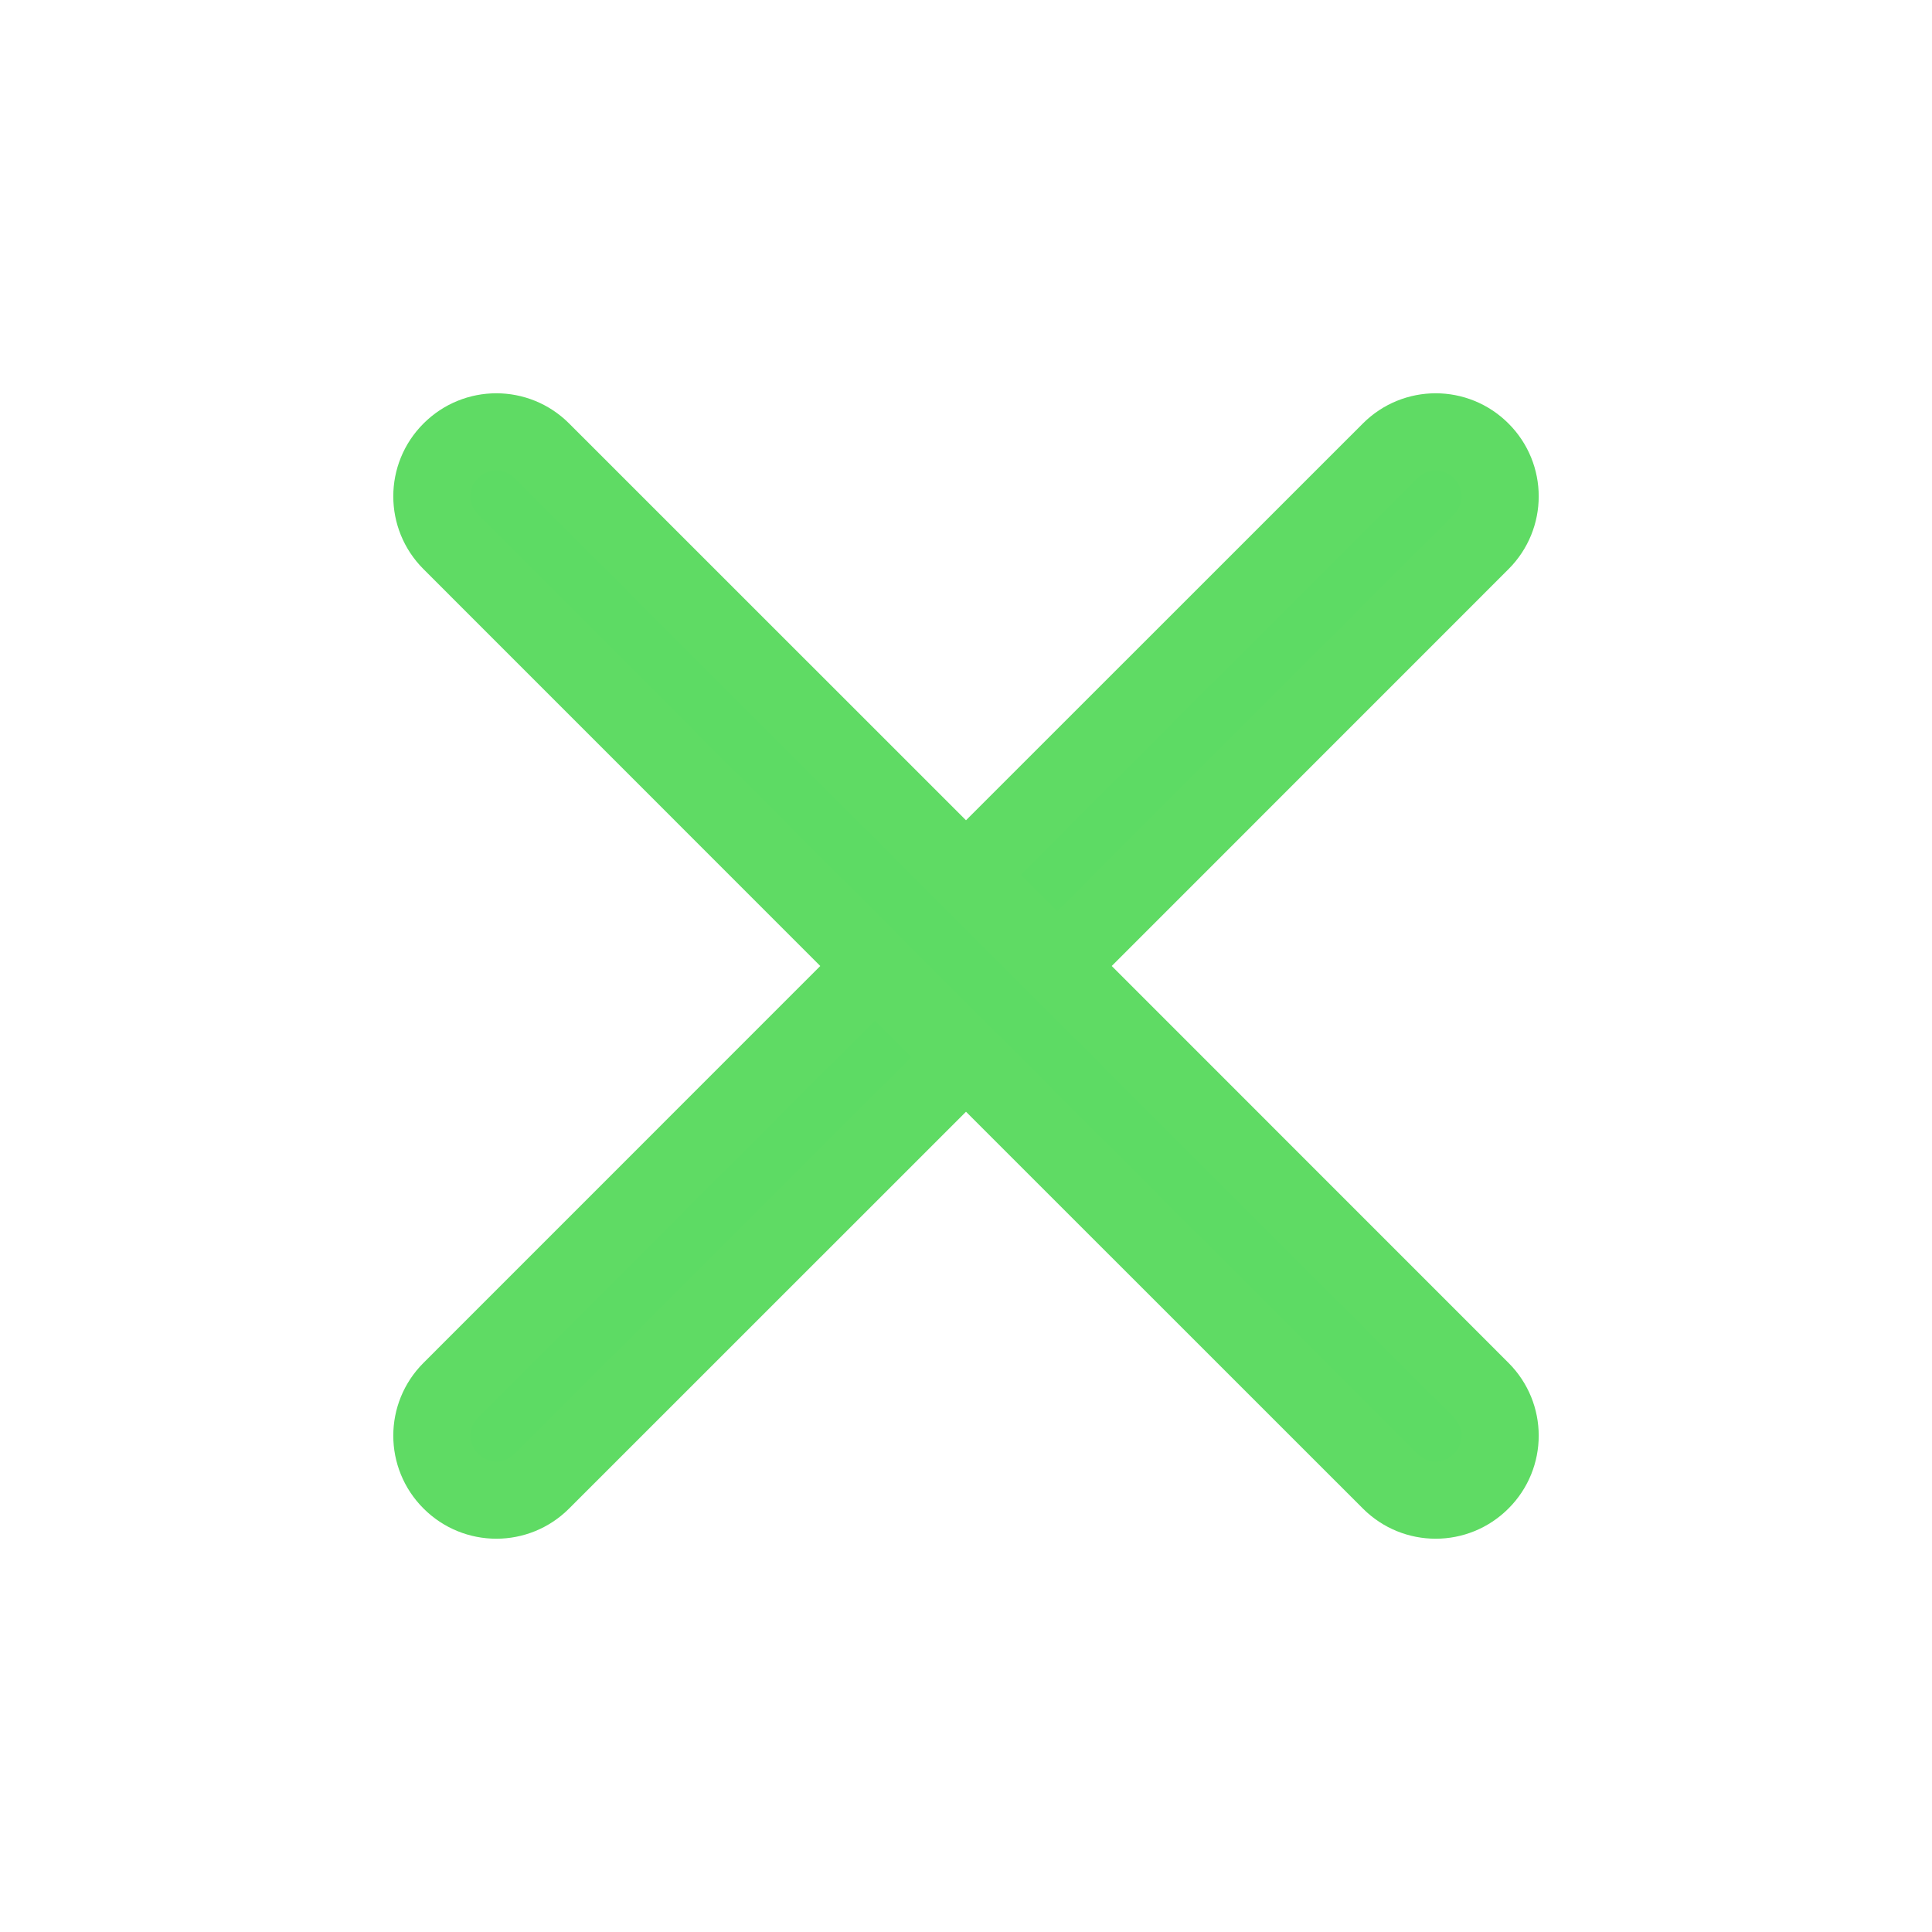 <?xml version="1.0" encoding="UTF-8"?>
<svg width="20px" height="20px" viewBox="0 0 20 20" version="1.1" xmlns="http://www.w3.org/2000/svg" xmlns:xlink="http://www.w3.org/1999/xlink">
    <!-- Generator: Sketch 54.1 (76490) - https://sketchapp.com -->
    <title>叉</title>
    <desc>Created with Sketch.</desc>
    <g id="infinity改版1" stroke="none" stroke-width="1" fill="none" fill-rule="evenodd">
        <g id="自定义搜索结果" transform="translate(-346, -194)" fill-rule="nonzero">
            <g id="叉" transform="translate(346, 194)">
                <g id="编组">
                    <rect id="矩形" fill="#000000" opacity="0" x="0" y="0" width="20" height="20"></rect>
                    <path d="M10.943,10 L10,9.057 L14.391,4.667 C14.651,4.406 15.073,4.406 15.333,4.667 L15.333,4.667 C15.594,4.927 15.594,5.349 15.333,5.609 L10.943,10 L15.333,14.391 C15.594,14.651 15.594,15.073 15.333,15.333 L15.333,15.333 C15.073,15.594 14.651,15.594 14.391,15.333 L10,10.943 L5.609,15.333 C5.349,15.594 4.927,15.594 4.667,15.333 L4.667,15.333 C4.406,15.073 4.406,14.651 4.667,14.391 L9.057,10 L10,10.943 L5.609,15.333 C5.349,15.594 4.927,15.594 4.667,15.333 L4.667,15.333 C4.406,15.073 4.406,14.651 4.667,14.391 L9.057,10 L4.667,5.609 C4.406,5.349 4.406,4.927 4.667,4.667 L4.667,4.667 C4.927,4.406 5.349,4.406 5.609,4.667 L10,9.057 L14.391,4.667 C14.651,4.406 15.073,4.406 15.333,4.667 L15.333,4.667 C15.594,4.927 15.594,5.349 15.333,5.609 L10.943,10 Z" id="路径" stroke="#5FDB64" stroke-width="0.8" fill="#5DDB64"></path>
                </g>
            </g>
        </g>
    </g>
</svg>